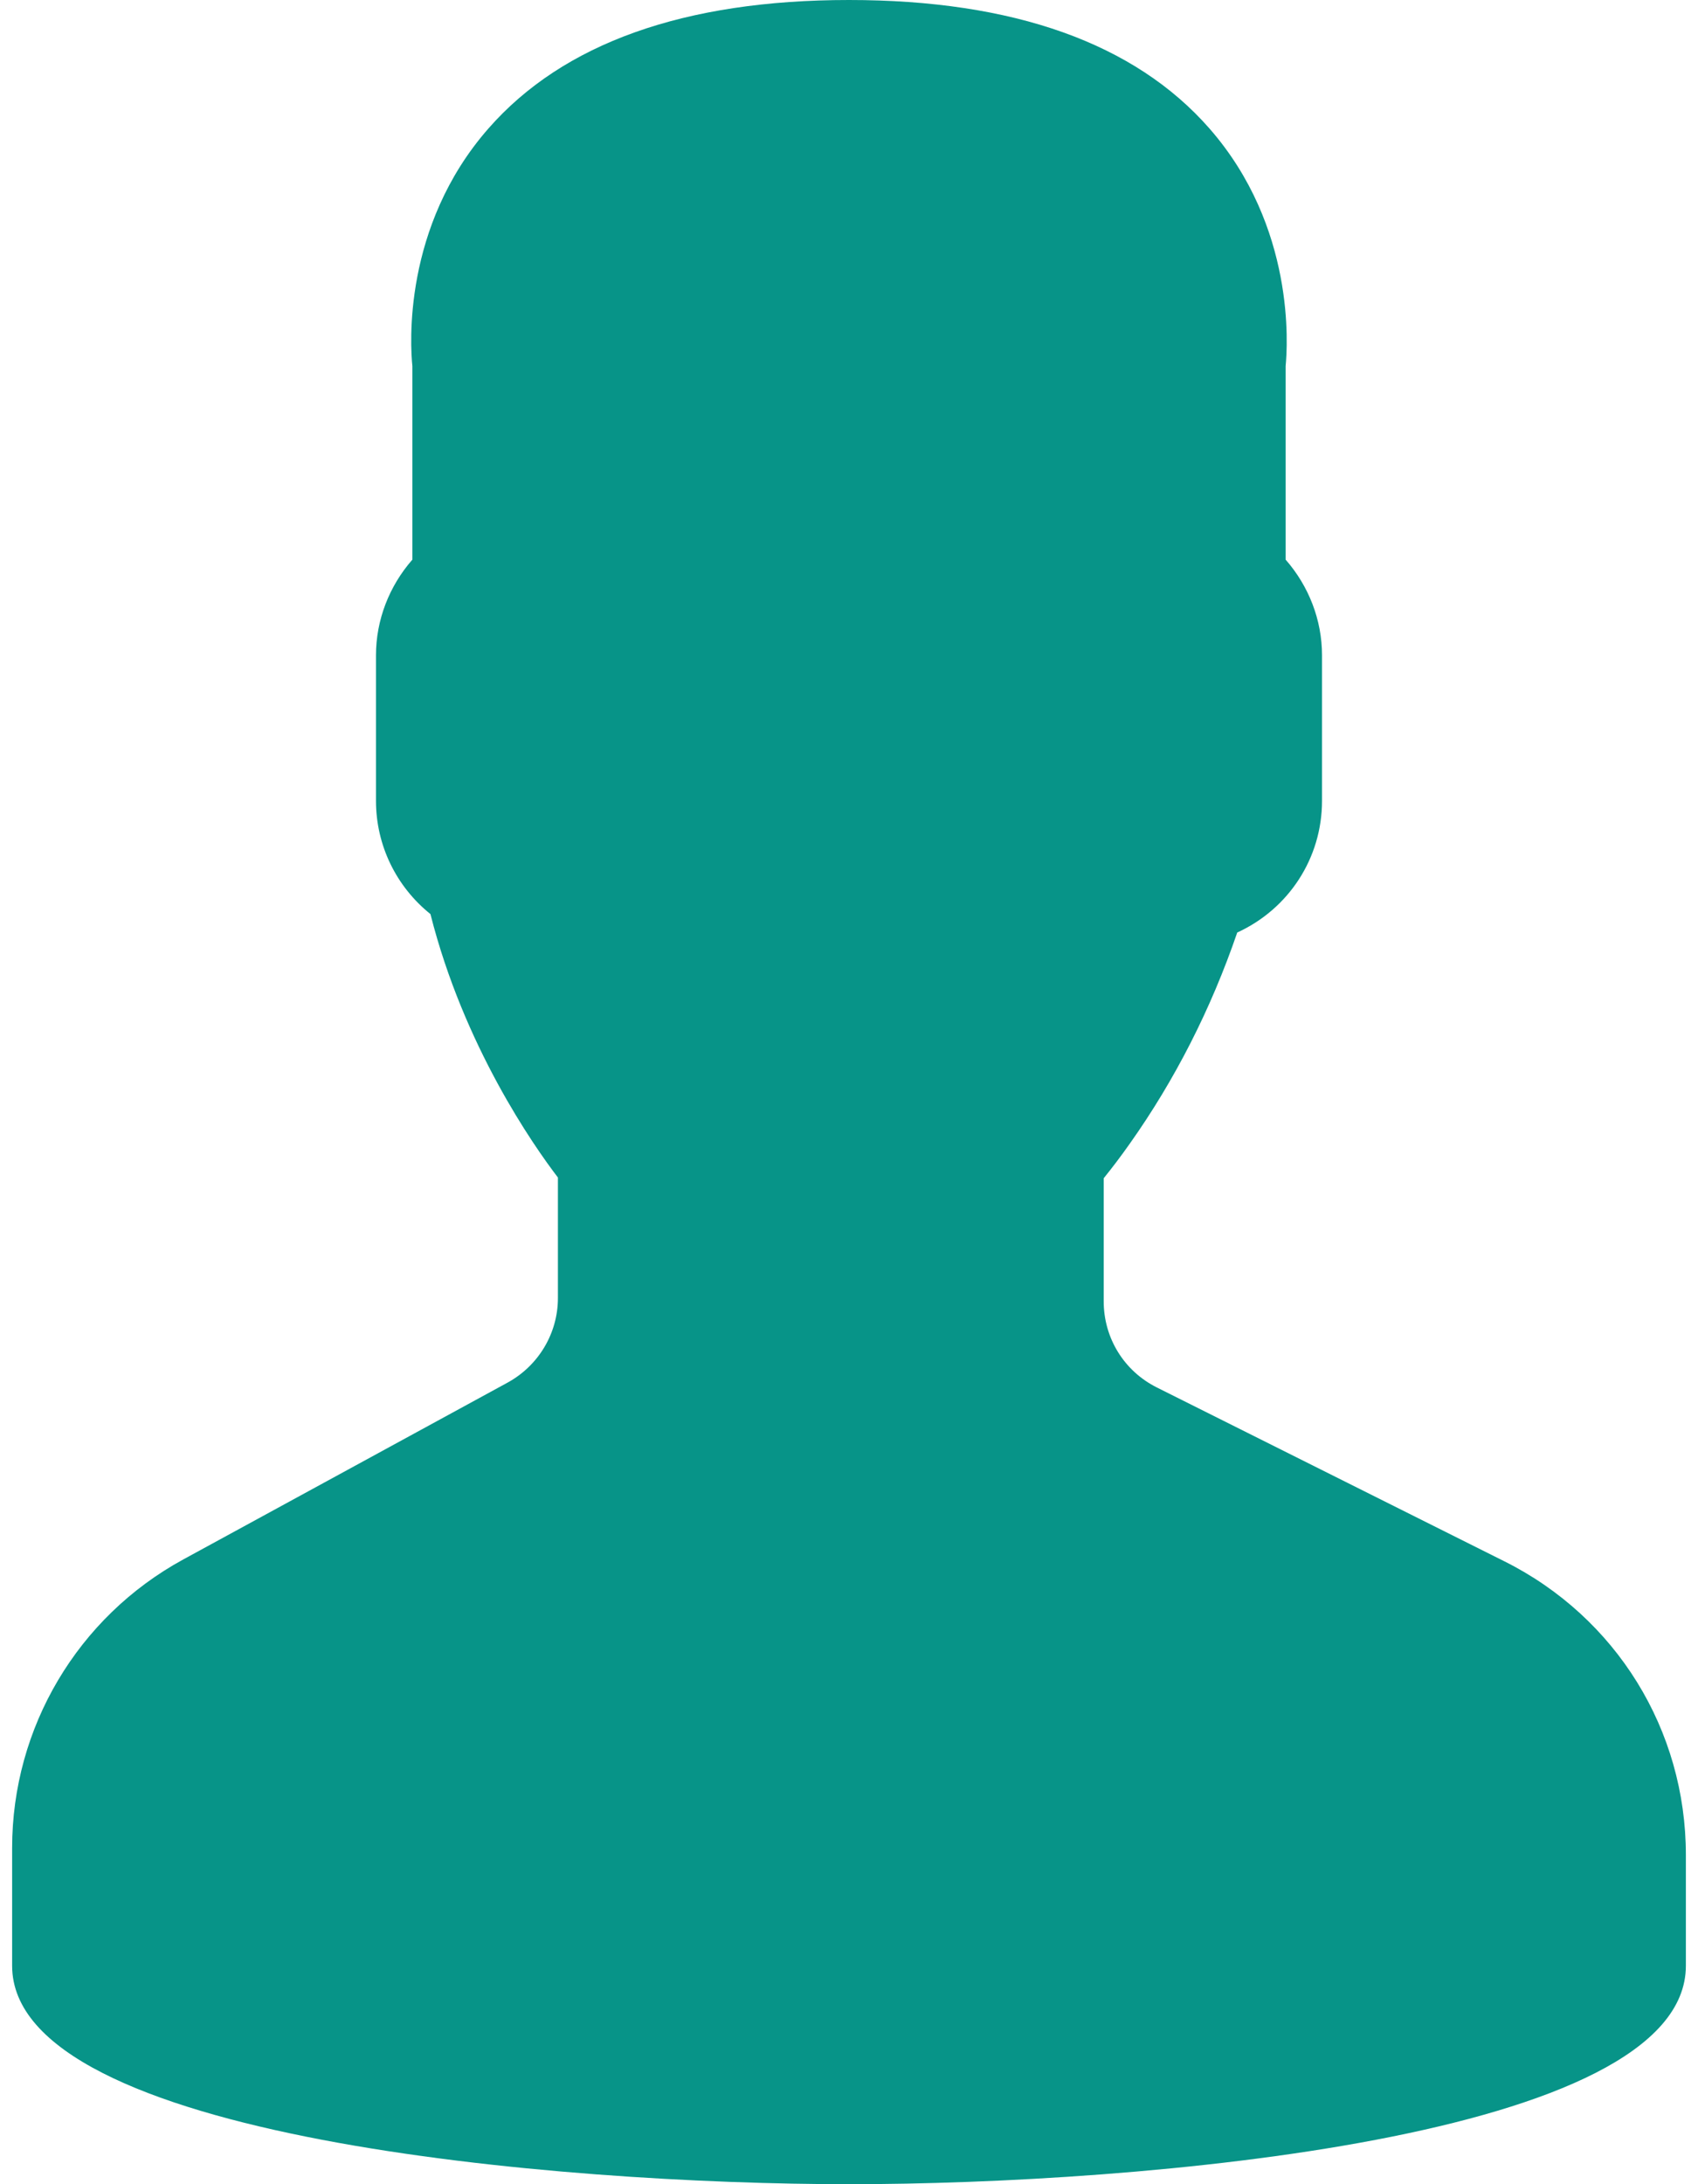 <svg width="14" height="18" viewBox="0 0 14 18" fill="none" xmlns="http://www.w3.org/2000/svg">
<path d="M12.404 12.867L9.538 11.434C9.268 11.299 9.1 11.027 9.1 10.724V9.71C9.168 9.626 9.241 9.53 9.315 9.425C9.687 8.9 9.985 8.315 10.201 7.685C10.625 7.491 10.9 7.072 10.9 6.6V5.4C10.9 5.111 10.792 4.831 10.6 4.612V3.017C10.616 2.852 10.682 1.87 9.972 1.059C9.356 0.356 8.356 0 7 0C5.643 0 4.643 0.356 4.027 1.059C3.317 1.869 3.383 2.852 3.4 3.017V4.612C3.208 4.831 3.1 5.111 3.1 5.4V6.6C3.1 6.965 3.266 7.306 3.549 7.533C3.824 8.621 4.399 9.441 4.6 9.704V10.697C4.6 10.987 4.441 11.253 4.187 11.393L1.51 12.852C0.64 13.327 0.1 14.237 0.1 15.229V16.2C0.1 17.624 4.613 18 7 18C9.386 18 13.9 17.624 13.9 16.2V15.287C13.9 14.256 13.326 13.328 12.404 12.867Z" fill="#079488"/>
</svg>
